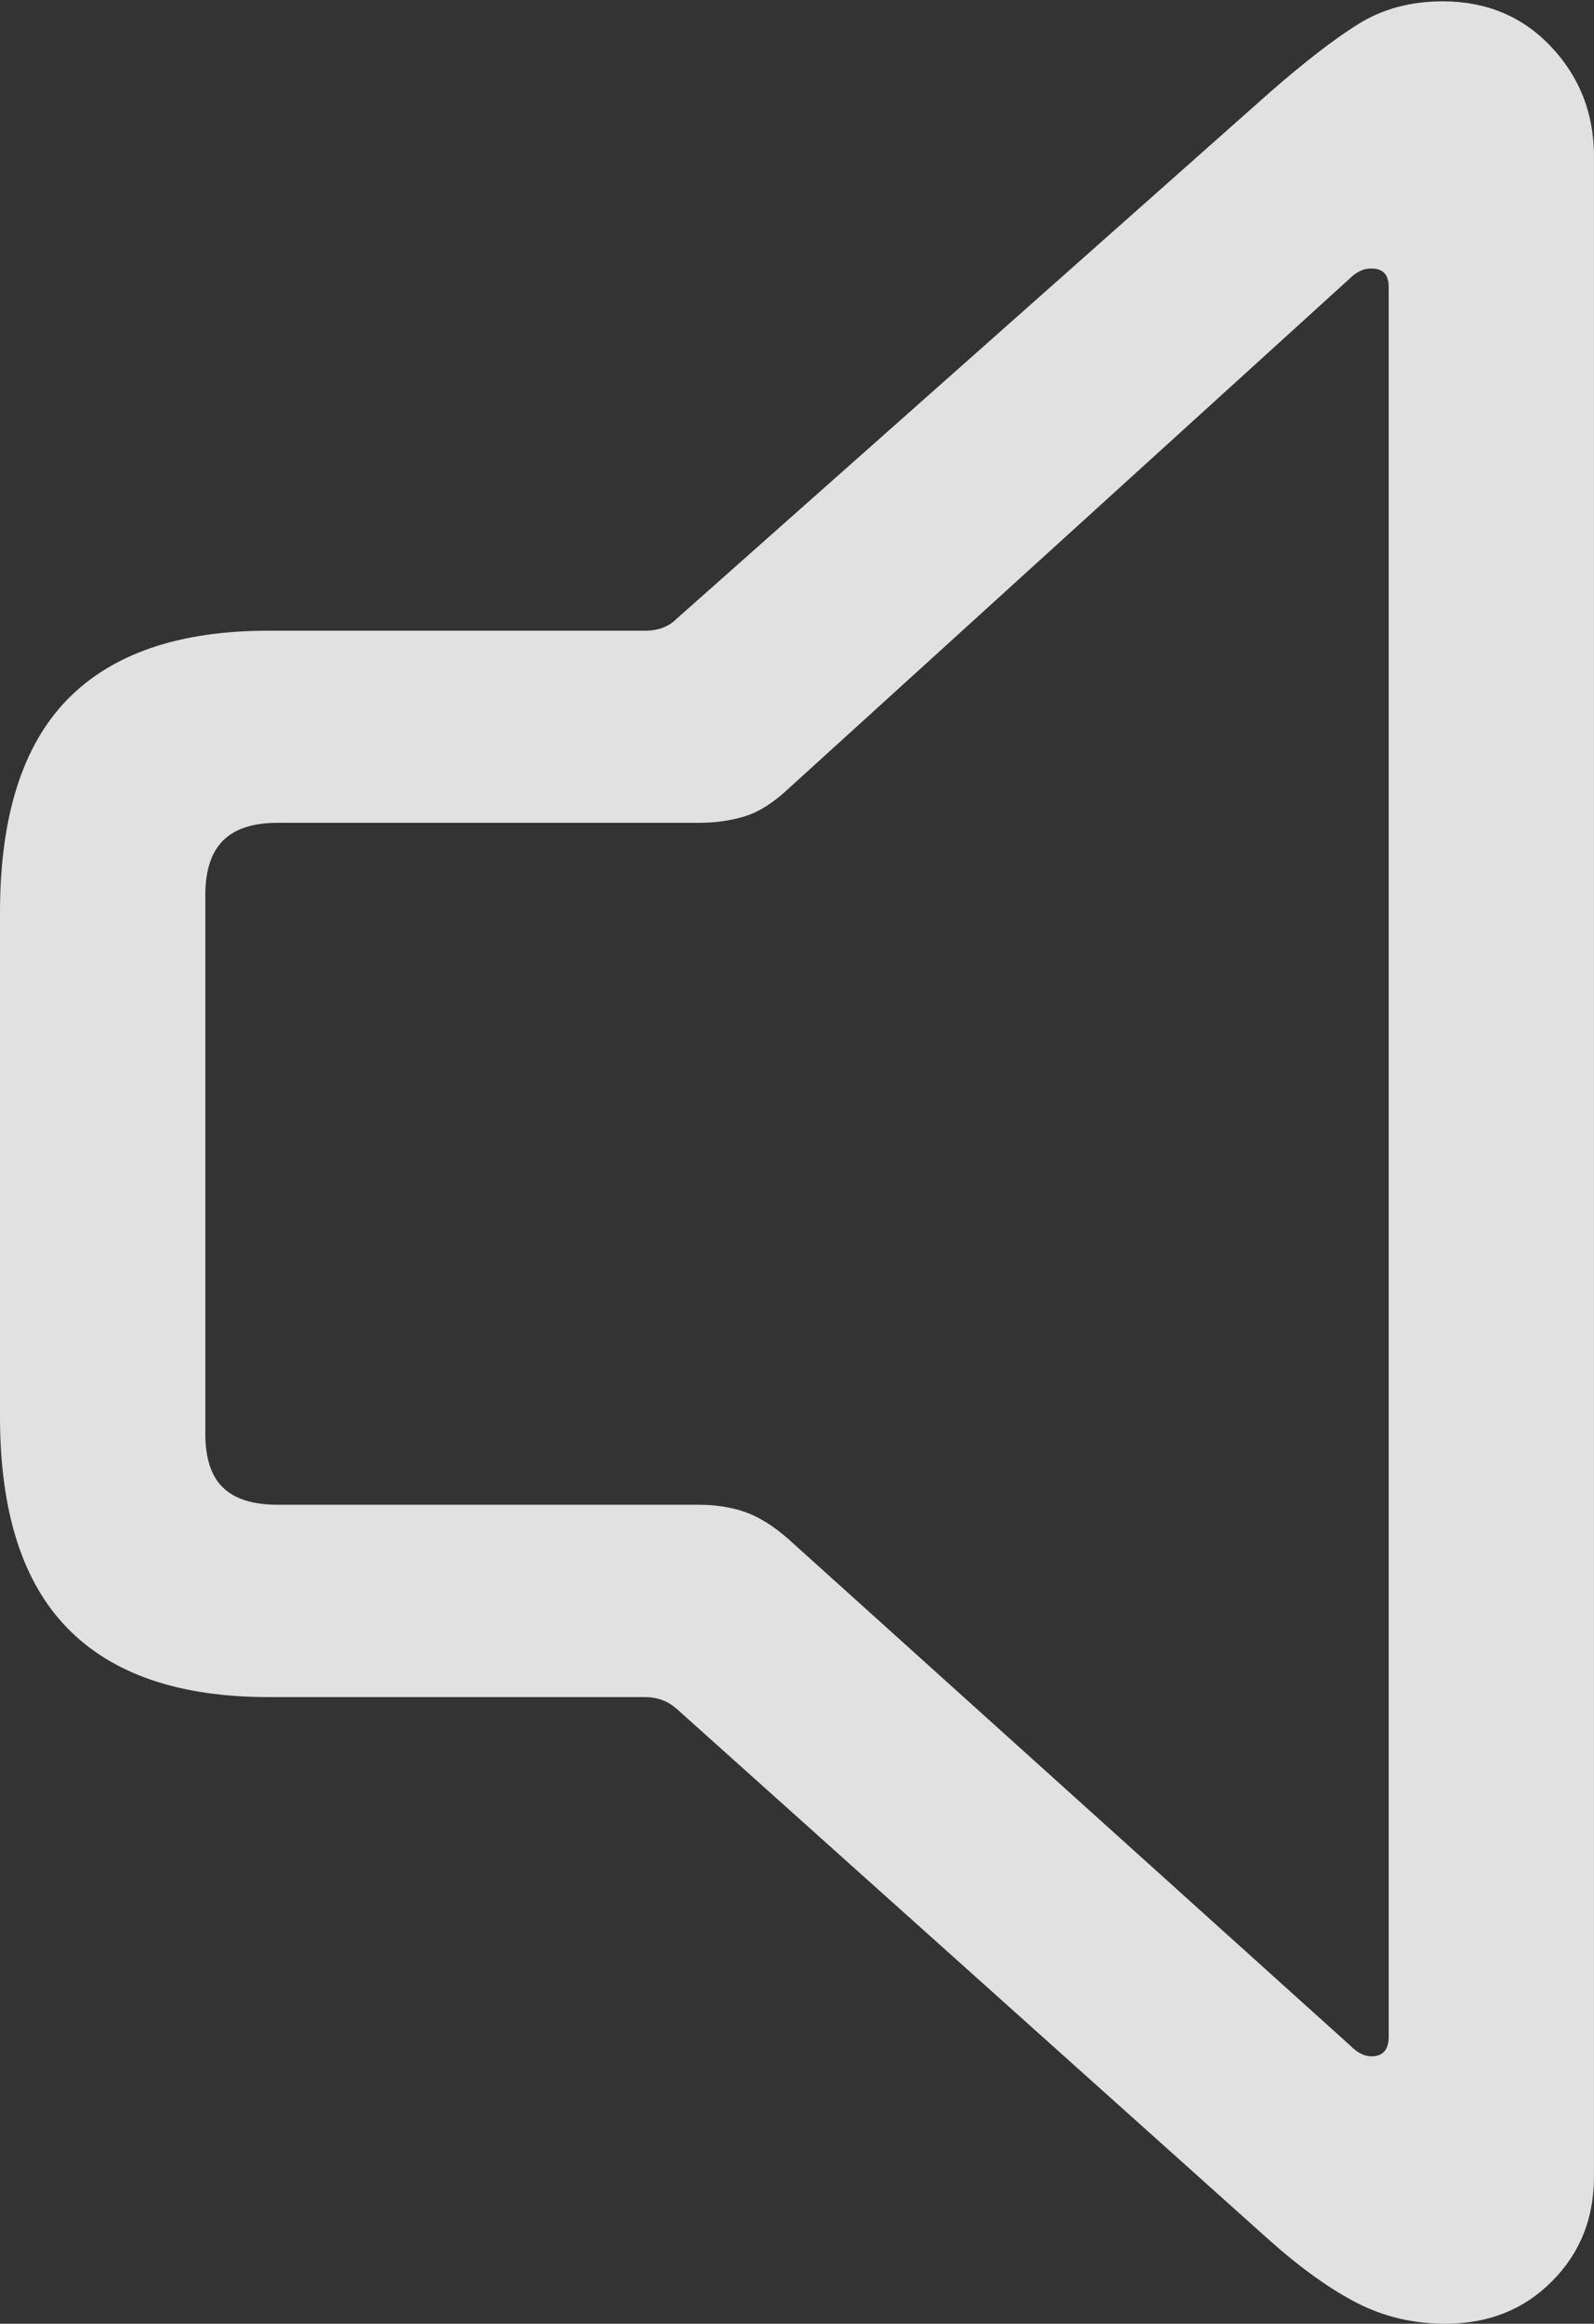 <?xml version="1.0" encoding="UTF-8"?>
<!--Generator: Apple Native CoreSVG 175-->
<!DOCTYPE svg
PUBLIC "-//W3C//DTD SVG 1.1//EN"
       "http://www.w3.org/Graphics/SVG/1.1/DTD/svg11.dtd">
<svg version="1.1" xmlns="http://www.w3.org/2000/svg" xmlns:xlink="http://www.w3.org/1999/xlink" width="7.096" height="10.342">
 <rect width="100%" height="100%" fill="#333333" stroke="none"/>
 <g>
  <rect height="10.342" opacity="0" width="7.096" x="0" y="0"/>
  <path d="M1.195 7.553L2.871 7.553Q2.953 7.553 3.012 7.605L5.654 9.973Q5.865 10.16 6.044 10.251Q6.223 10.342 6.434 10.342Q6.721 10.342 6.908 10.154Q7.096 9.967 7.096 9.686L7.096 0.697Q7.096 0.41 6.905 0.208Q6.715 0.006 6.422 0.006Q6.211 0.006 6.05 0.105Q5.889 0.205 5.654 0.41L3.012 2.754Q2.959 2.807 2.871 2.807L1.195 2.807Q0.598 2.807 0.299 3.114Q0 3.422 0 4.061L0 6.305Q0 6.938 0.299 7.245Q0.598 7.553 1.195 7.553ZM1.236 6.697Q1.072 6.697 0.993 6.621Q0.914 6.545 0.914 6.381L0.914 3.984Q0.914 3.82 0.993 3.741Q1.072 3.662 1.236 3.662L3.111 3.662Q3.223 3.662 3.316 3.633Q3.41 3.604 3.51 3.51L6.006 1.242Q6.029 1.219 6.053 1.207Q6.076 1.195 6.105 1.195Q6.182 1.195 6.182 1.277L6.182 9.064Q6.182 9.152 6.105 9.152Q6.059 9.152 6.012 9.105L3.51 6.85Q3.41 6.762 3.316 6.729Q3.223 6.697 3.111 6.697Z" fill="rgba(255,255,255,0.85)"/>
 </g>
</svg>
